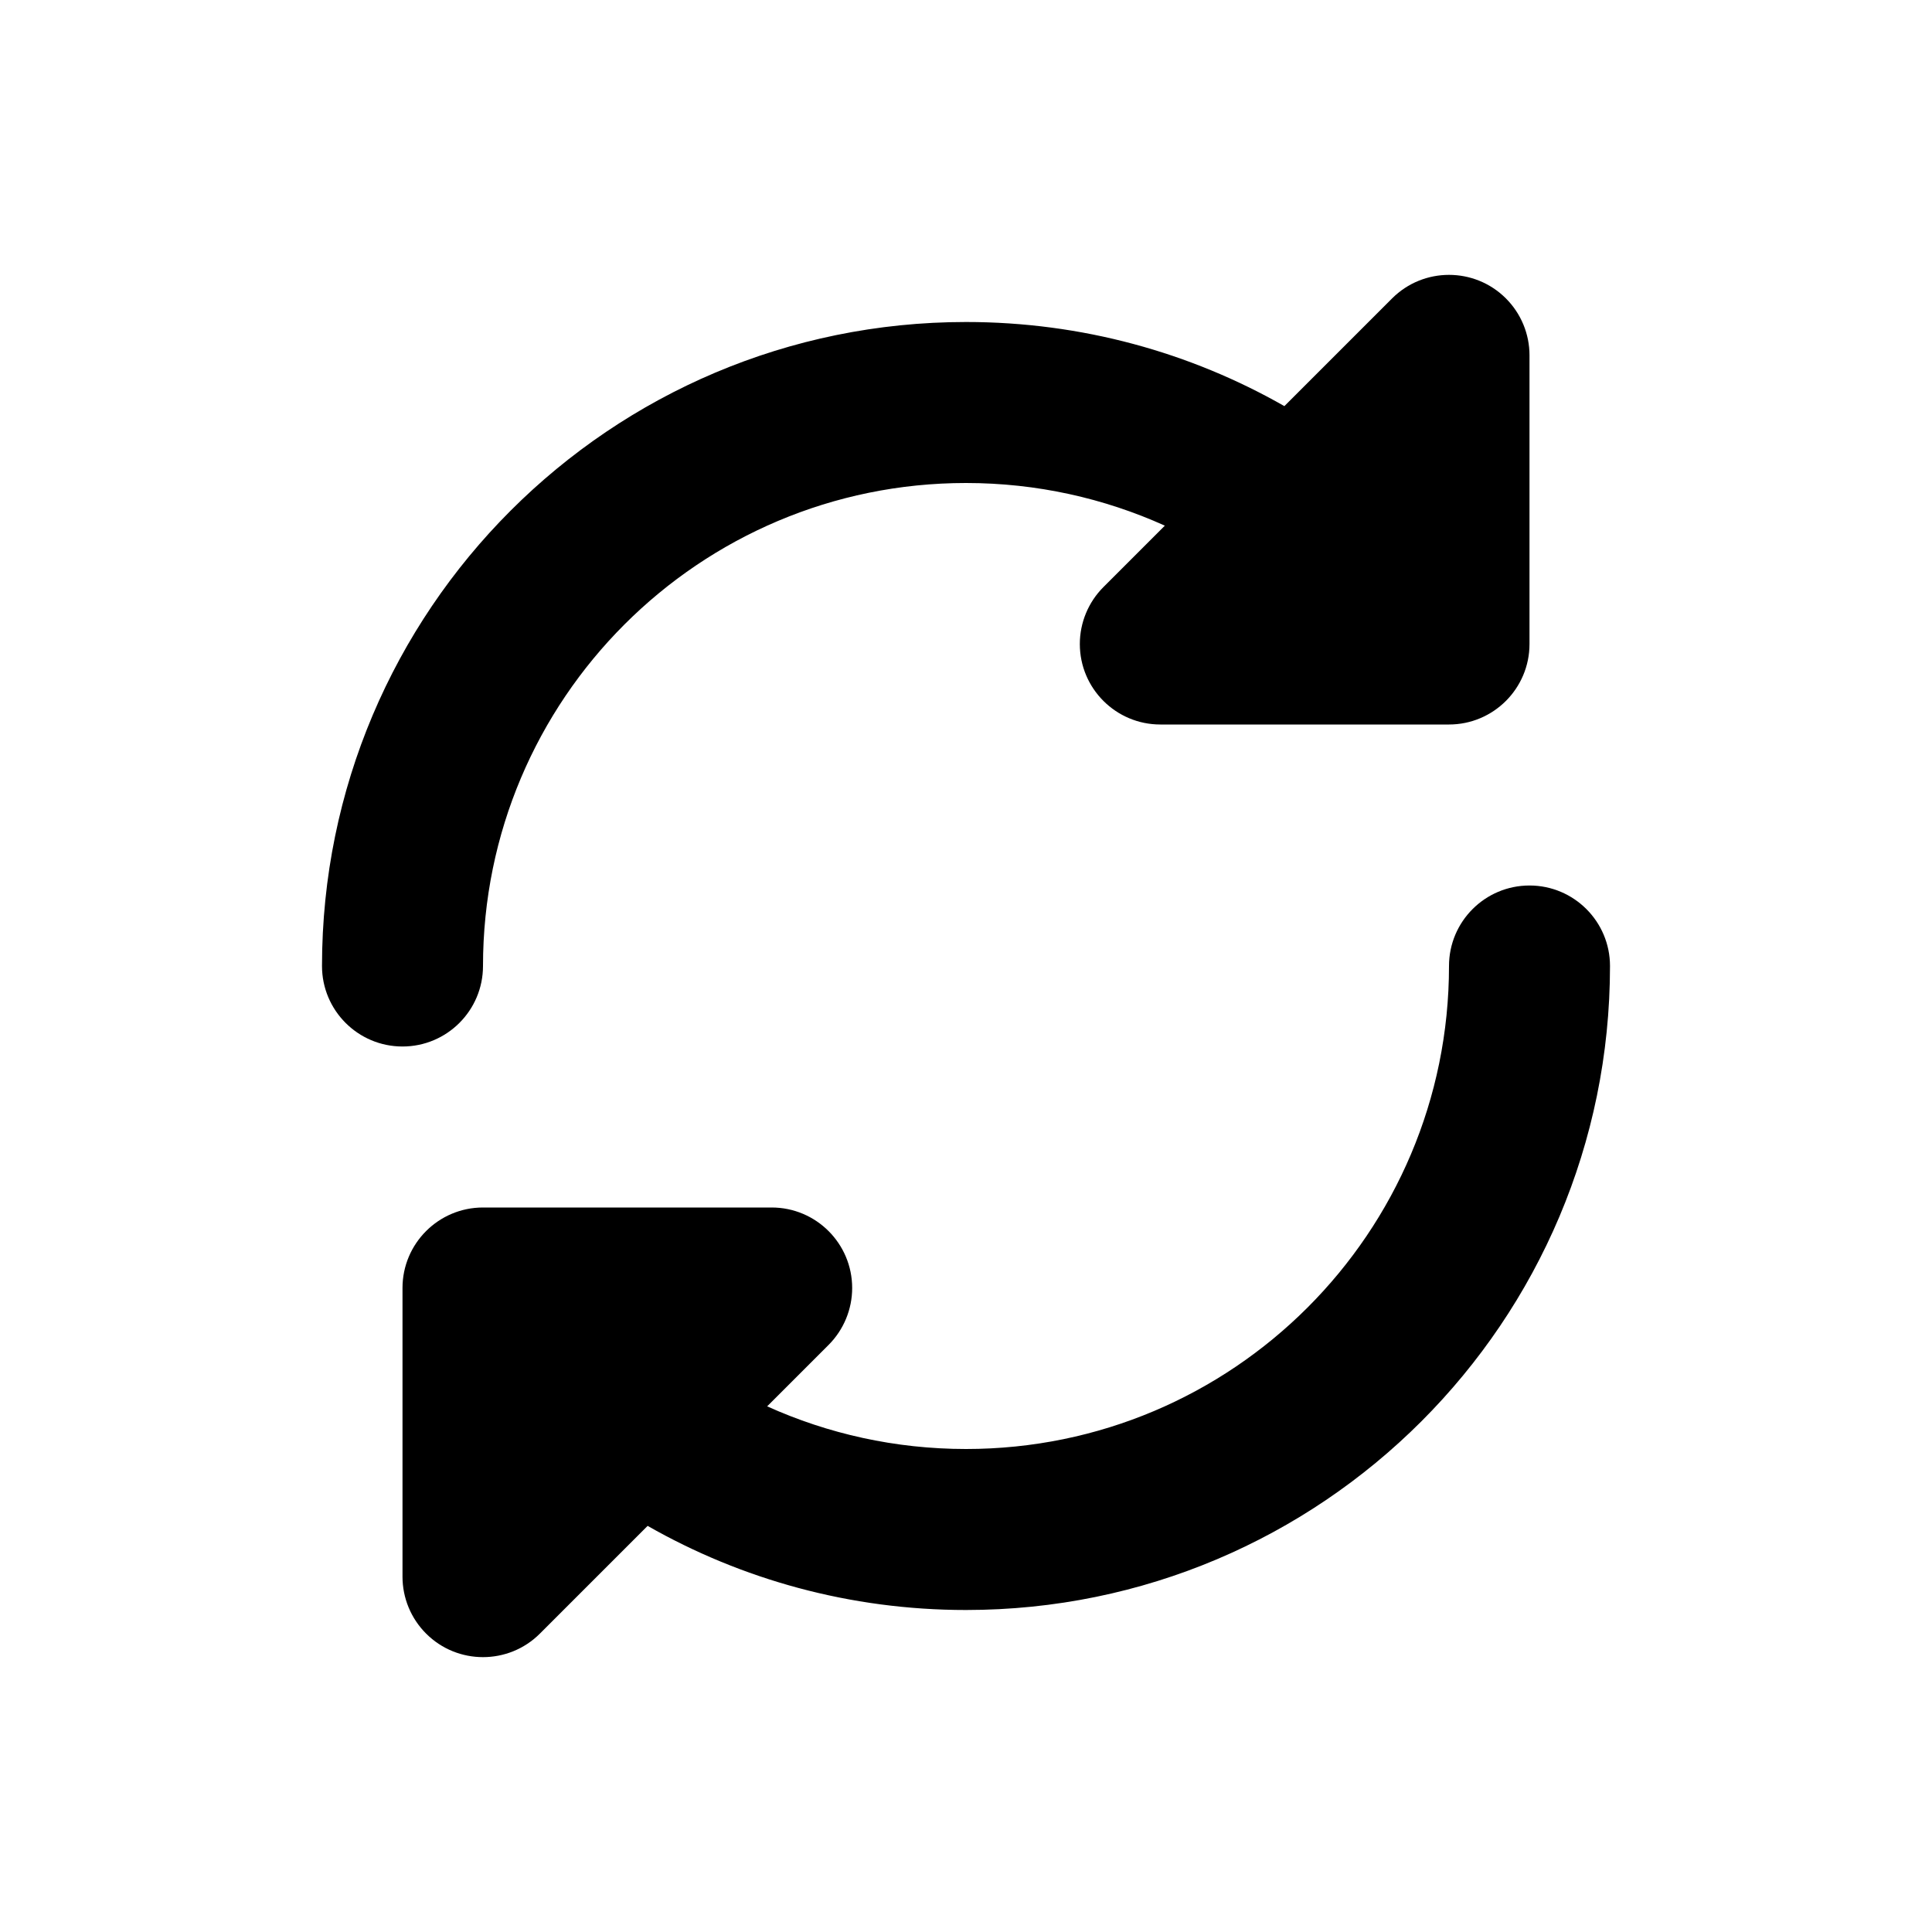 <svg xmlns="http://www.w3.org/2000/svg" viewBox="0 0 24 24">
  <g fill="none" fill-rule="evenodd" transform="translate(2 2)">
    <rect width="20" height="20"/>
    <path fill="#000" d="M16,10 C16,9.448 16.448,9 17,9 C17.552,9 18,9.448 18,10 C18,14.418 14.418,18 10,18 C8.561,18 7.211,17.62 6.045,16.955 L4.707,18.293 C4.317,18.683 3.683,18.683 3.293,18.293 C3.105,18.105 3,17.851 3,17.586 L3,14 C3,13.448 3.448,13 4,13 L7.586,13 C8.138,13 8.586,13.448 8.586,14 C8.586,14.265 8.48,14.52 8.293,14.707 L7.53,15.47 C8.283,15.81 9.12,16 10,16 C13.314,16 16,13.314 16,10 Z M2,10 C2,5.582 5.582,2 10,2 C11.439,2 12.789,2.38 13.955,3.045 L15.293,1.707 C15.683,1.317 16.317,1.317 16.707,1.707 C16.895,1.895 17,2.149 17,2.414 L17,6 C17,6.552 16.552,7 16,7 L12.414,7 C11.862,7 11.414,6.552 11.414,6 C11.414,5.735 11.52,5.48 11.707,5.293 L12.47,4.53 C11.717,4.19 10.88,4 10,4 C6.686,4 4,6.686 4,10 C4,10.552 3.552,11 3,11 C2.448,11 2,10.552 2,10 Z"/>
  </g>
</svg>
